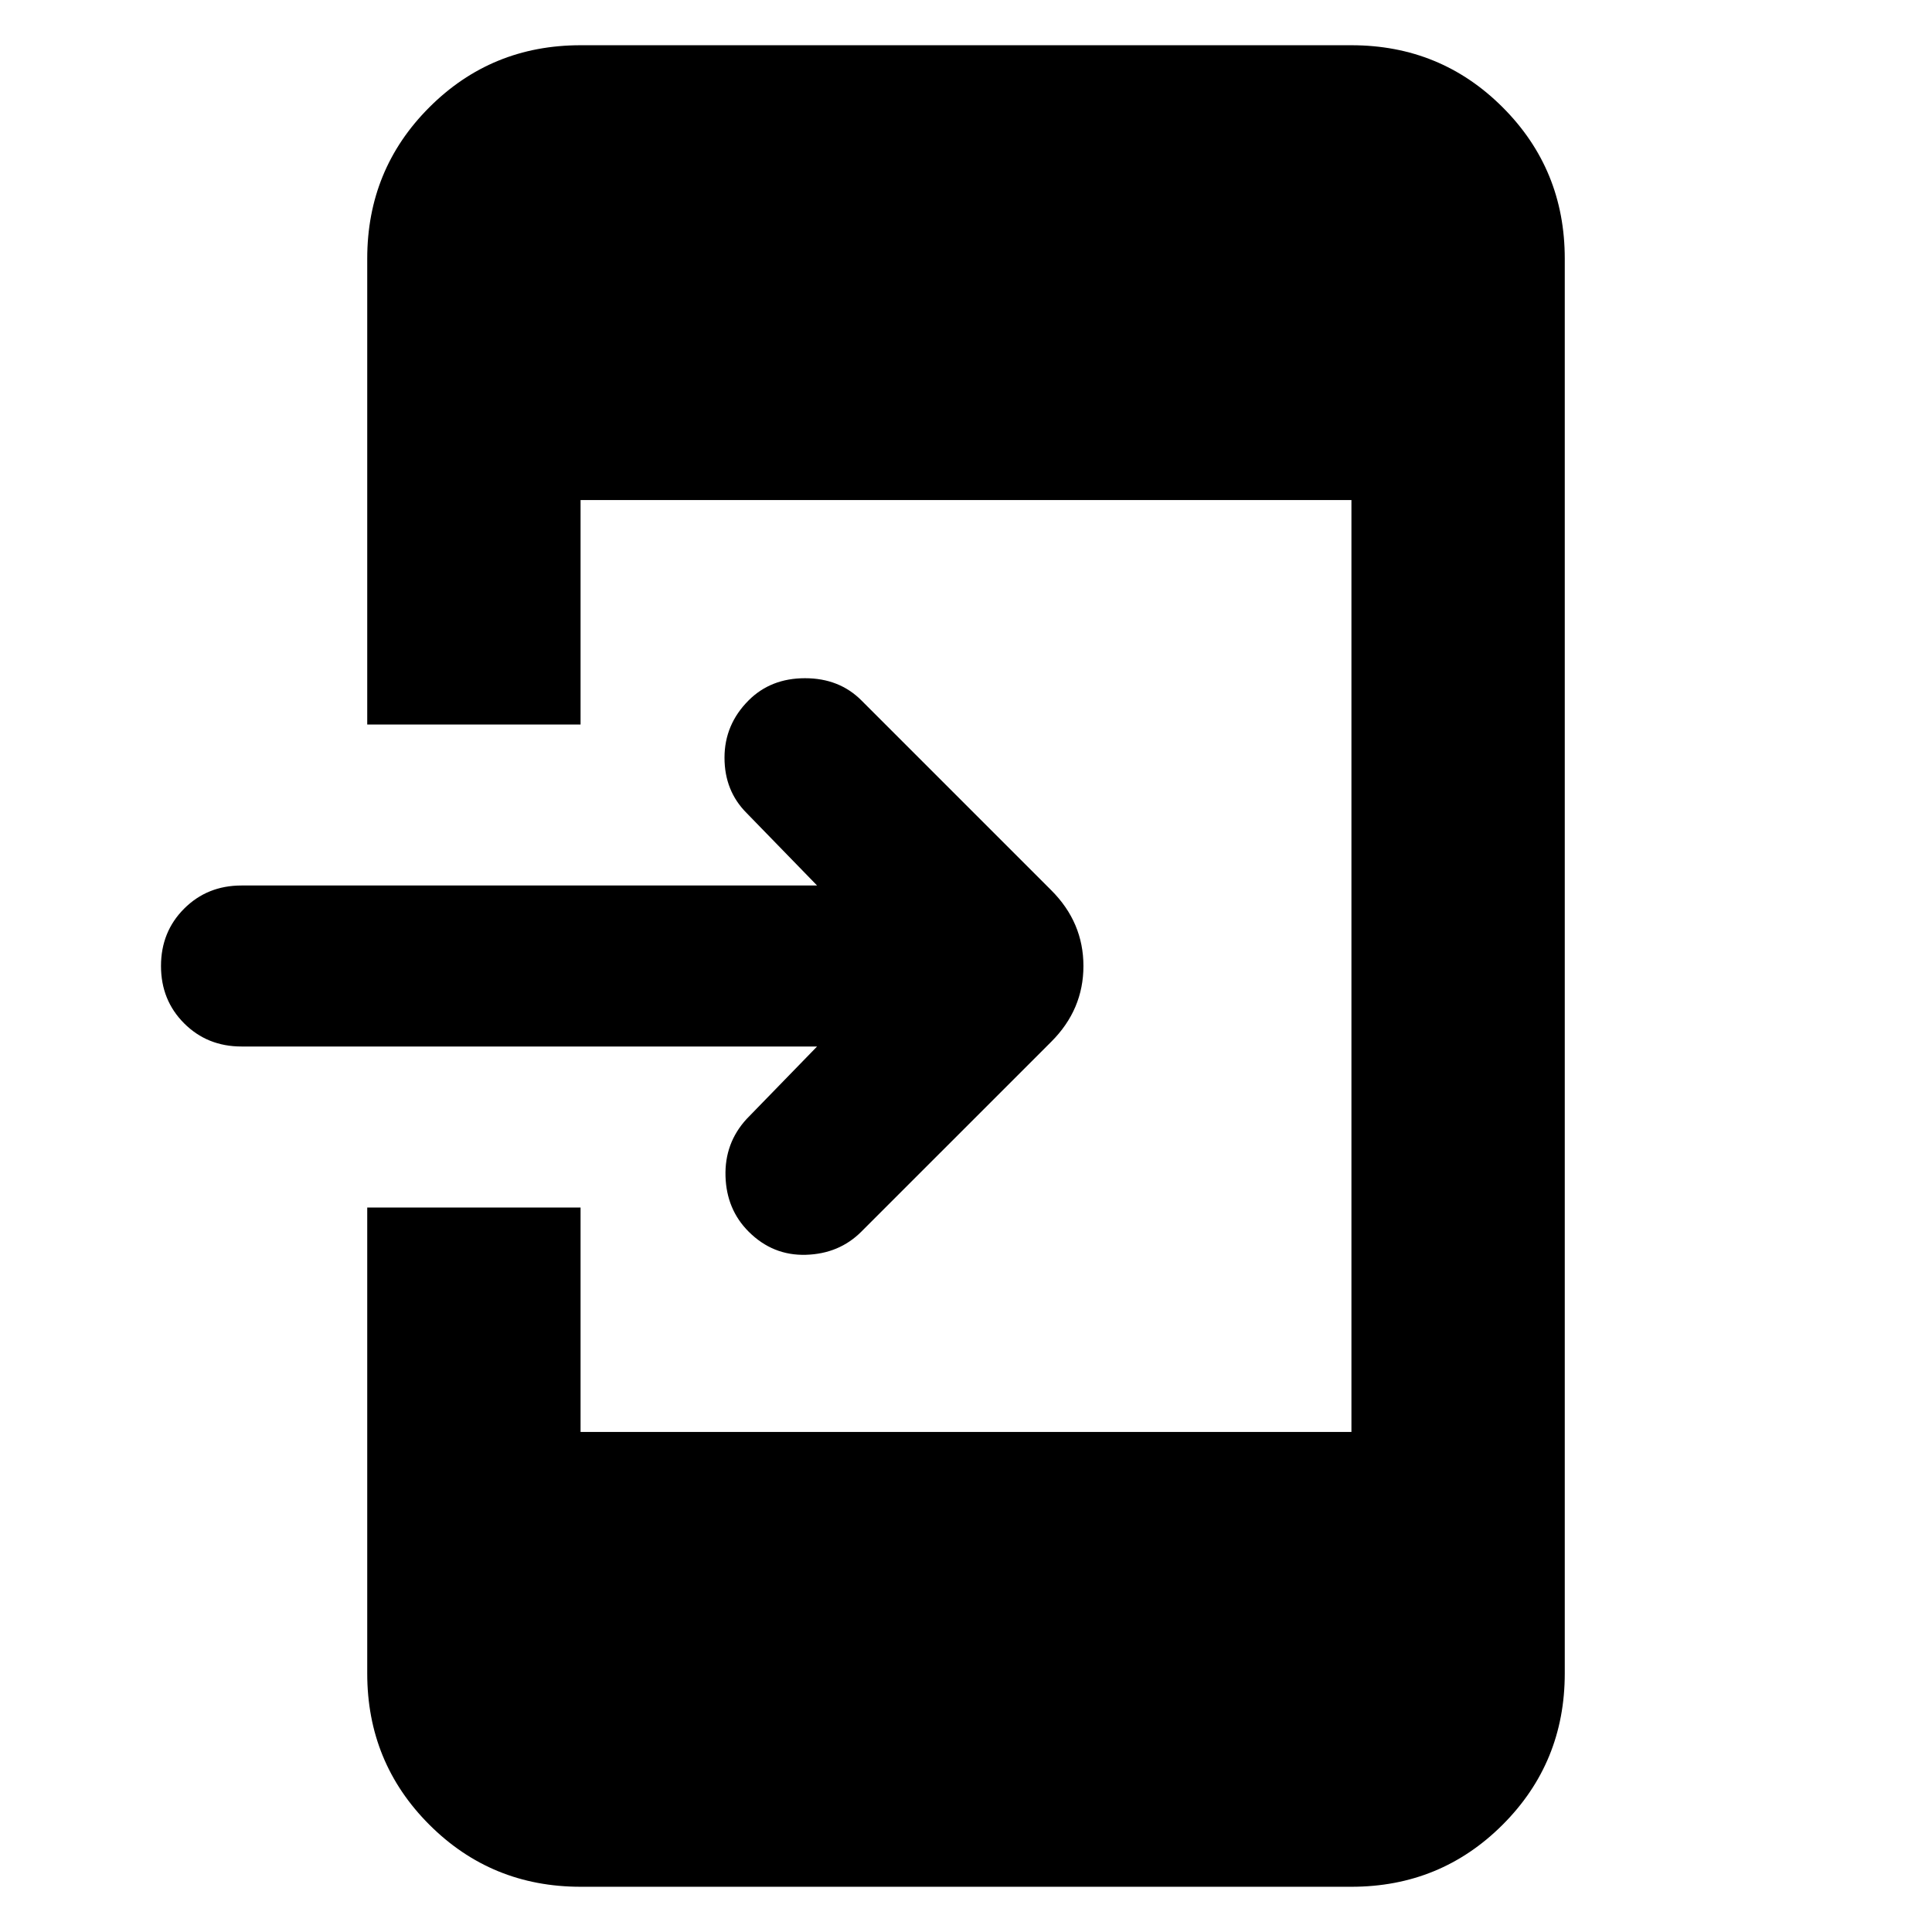 <svg xmlns="http://www.w3.org/2000/svg" height="24" viewBox="0 -960 960 960" width="24"><path d="M288.479-22.477q-44.305 0-75.153-30.849-30.849-30.848-30.849-75.153V-360h106.002v111.521h383.042v-463.042H288.479V-600H182.477v-231.521q0-44.305 30.849-75.153 30.848-30.849 75.153-30.849h383.042q44.305 0 75.153 30.849 30.849 30.848 30.849 75.153v703.042q0 44.305-30.849 75.153-30.848 30.849-75.153 30.849H288.479ZM406-440H120q-17 0-28.5-11.5T80-480q0-17 11.5-28.5T120-520h286l-35-36q-11-11-11-27.5t12-28.5q11-11 28-11t28 11l94.391 94.391q15.957 15.957 15.957 37.609t-15.957 37.609L428-348q-11 11-27.5 11.5T372-348q-11-11-11.5-27.5T371-404l35-36Z"/></svg>